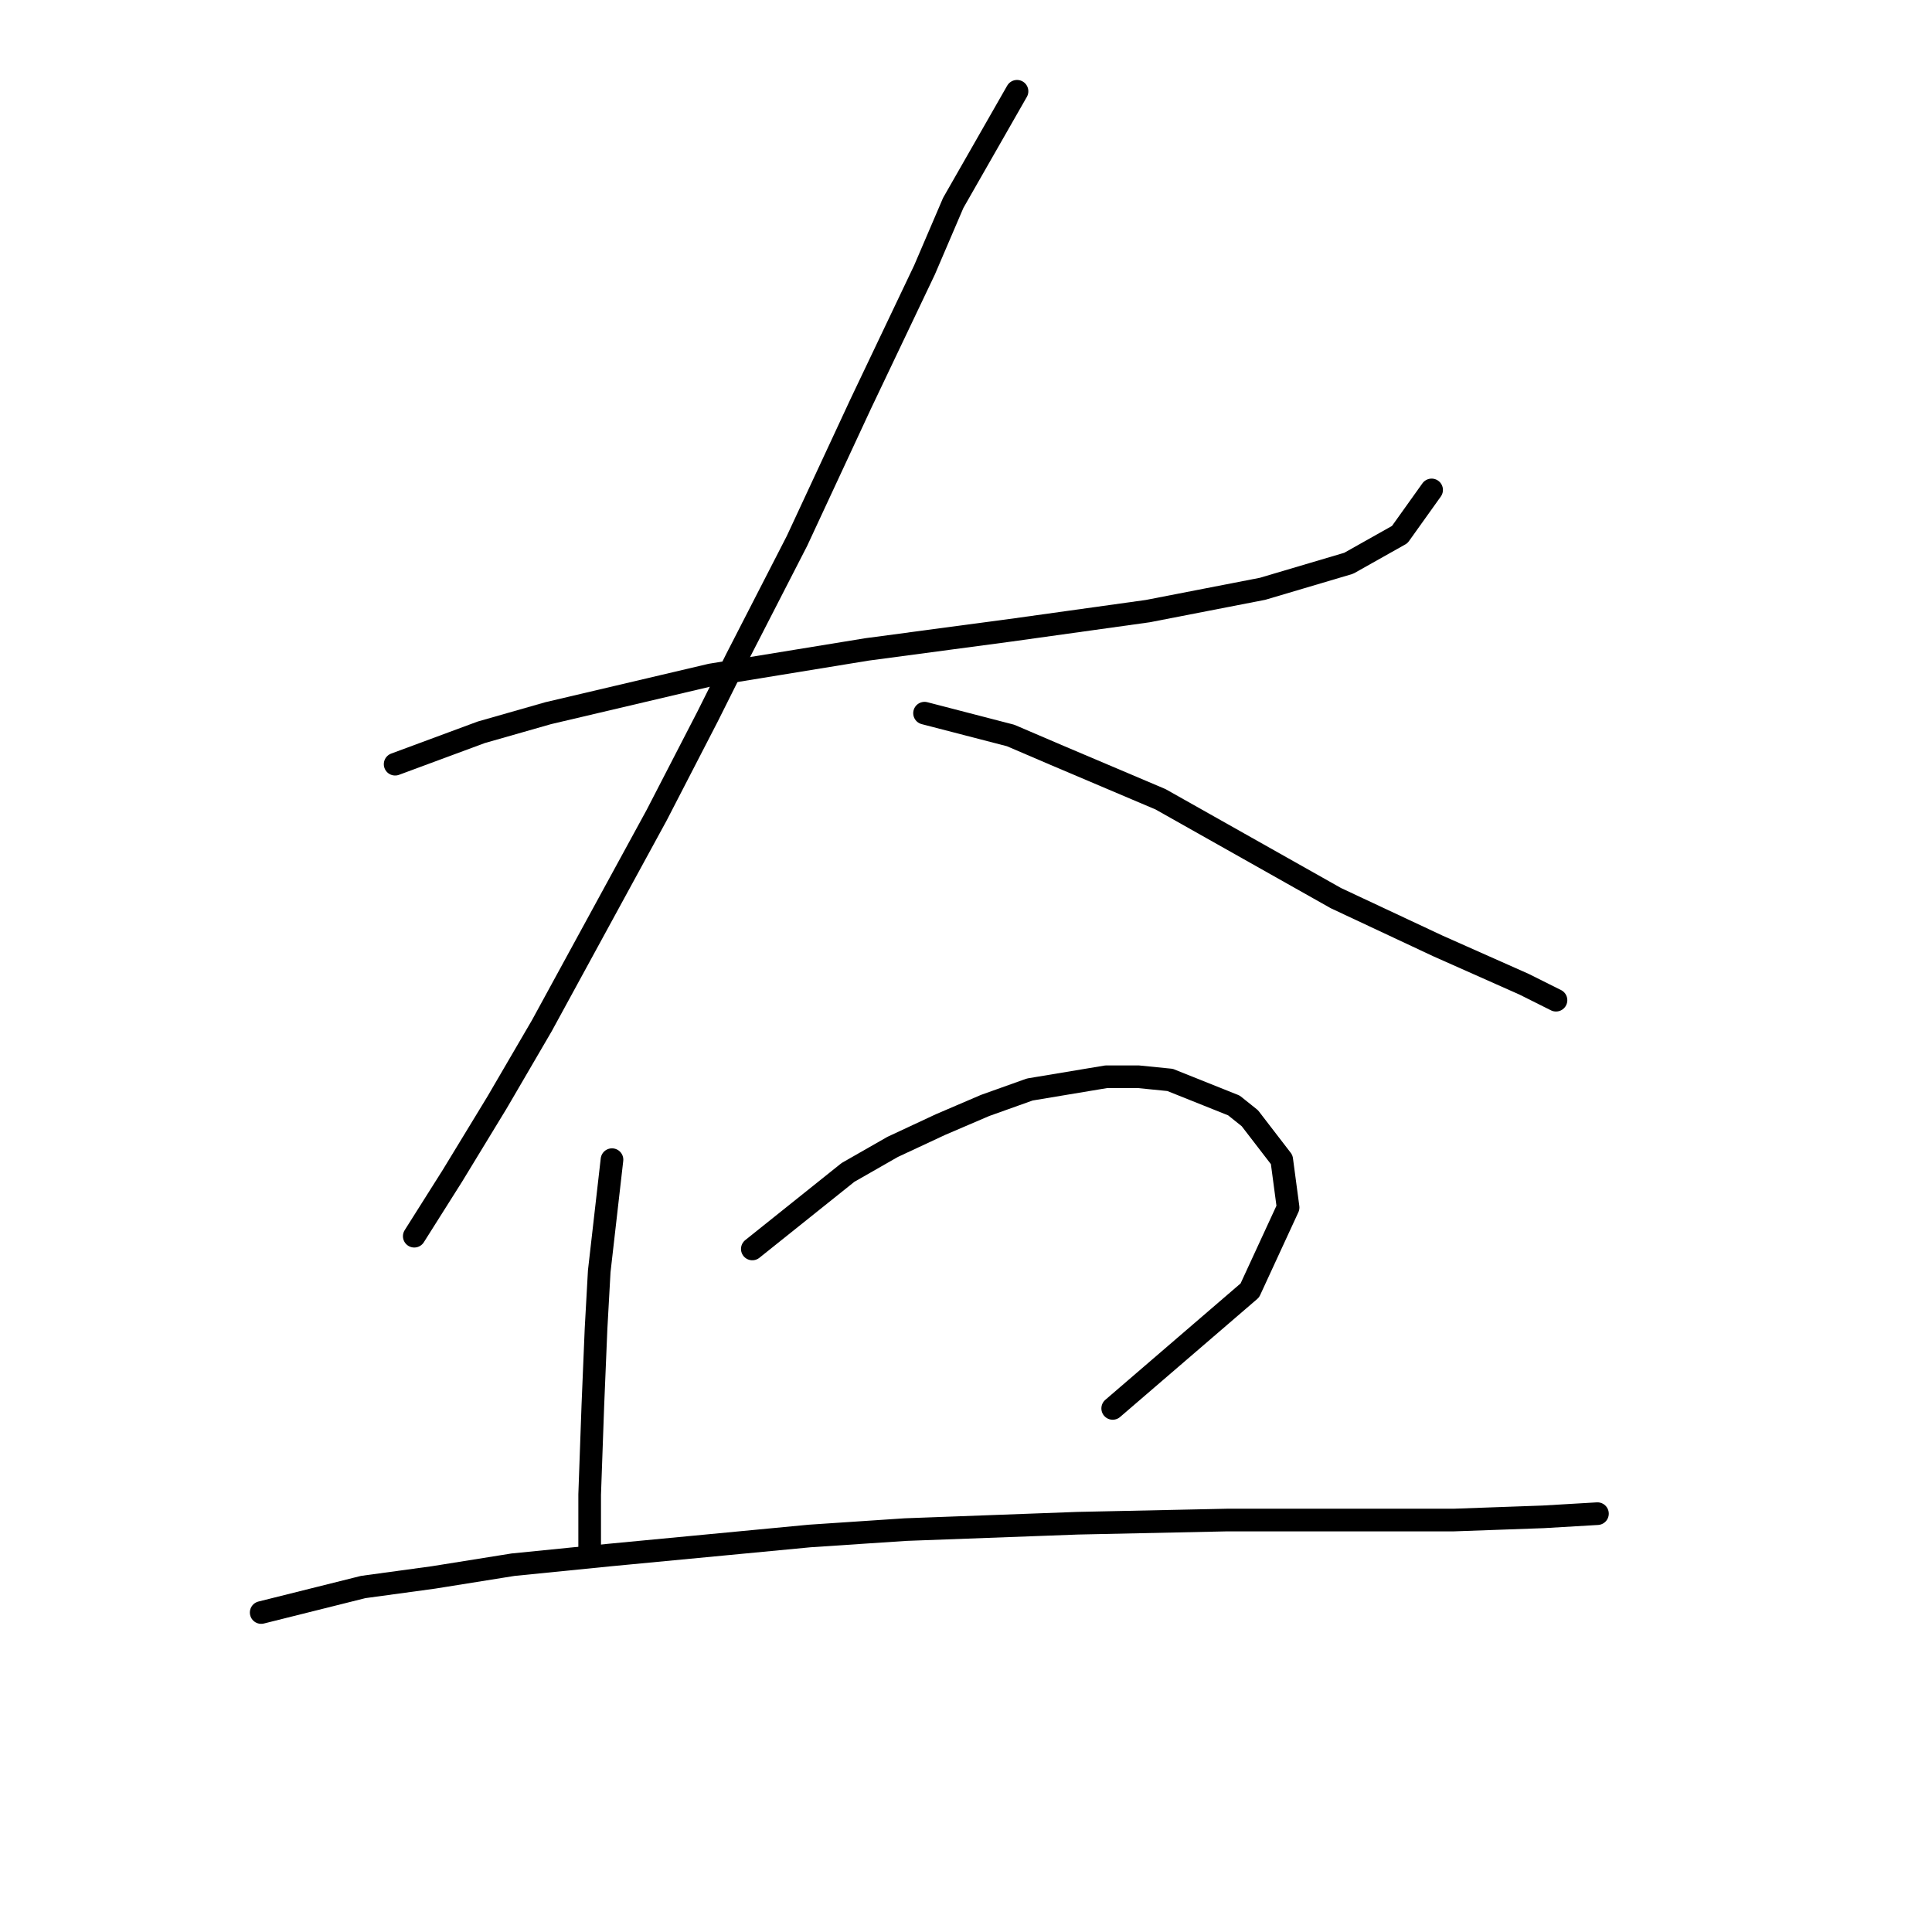 <?xml version="1.0" standalone="no"?>
    <svg width="256" height="256" xmlns="http://www.w3.org/2000/svg" version="1.1">
    <polyline stroke="black" stroke-width="3" stroke-linecap="round" fill="transparent" stroke-linejoin="round" points="52.357 101.26 63.766 97.034 72.641 94.499 94.192 89.428 114.899 86.047 133.915 83.511 152.087 80.976 167.3 78.018 178.71 74.637 185.471 70.834 189.697 64.918 189.697 64.918 " />
        <polyline stroke="black" stroke-width="3" stroke-linecap="round" fill="transparent" stroke-linejoin="round" points="134.761 12.094 126.309 26.885 122.506 35.759 118.28 44.634 114.054 53.508 105.602 71.679 97.573 87.315 93.77 94.921 87.009 108.021 79.402 121.967 71.796 135.912 65.879 146.054 59.963 155.773 54.892 163.803 54.892 163.803 " />
        <polyline stroke="black" stroke-width="3" stroke-linecap="round" fill="transparent" stroke-linejoin="round" points="122.506 94.499 133.915 97.457 139.832 99.992 153.777 105.908 177.019 119.009 190.542 125.347 201.952 130.418 206.178 132.531 206.178 132.531 " />
        <polyline stroke="black" stroke-width="3" stroke-linecap="round" fill="transparent" stroke-linejoin="round" points="81.092 153.661 79.402 168.451 78.979 176.058 78.557 186.2 78.134 198.032 78.134 204.371 78.134 206.061 78.134 206.061 " />
        <polyline stroke="black" stroke-width="3" stroke-linecap="round" fill="transparent" stroke-linejoin="round" points="99.686 165.493 112.364 155.351 118.28 151.97 124.619 149.012 130.535 146.477 136.451 144.364 146.593 142.673 150.819 142.673 155.045 143.096 163.496 146.477 165.609 148.167 169.835 153.661 170.68 159.999 165.609 170.987 147.438 186.622 147.438 186.622 " />
        <polyline stroke="black" stroke-width="3" stroke-linecap="round" fill="transparent" stroke-linejoin="round" points="34.608 213.668 48.131 210.287 57.428 209.019 67.992 207.329 80.67 206.061 107.293 203.526 119.97 202.68 142.79 201.835 162.651 201.413 179.132 201.413 192.655 201.413 204.487 200.99 211.671 200.568 211.671 200.568 " />
        </svg>